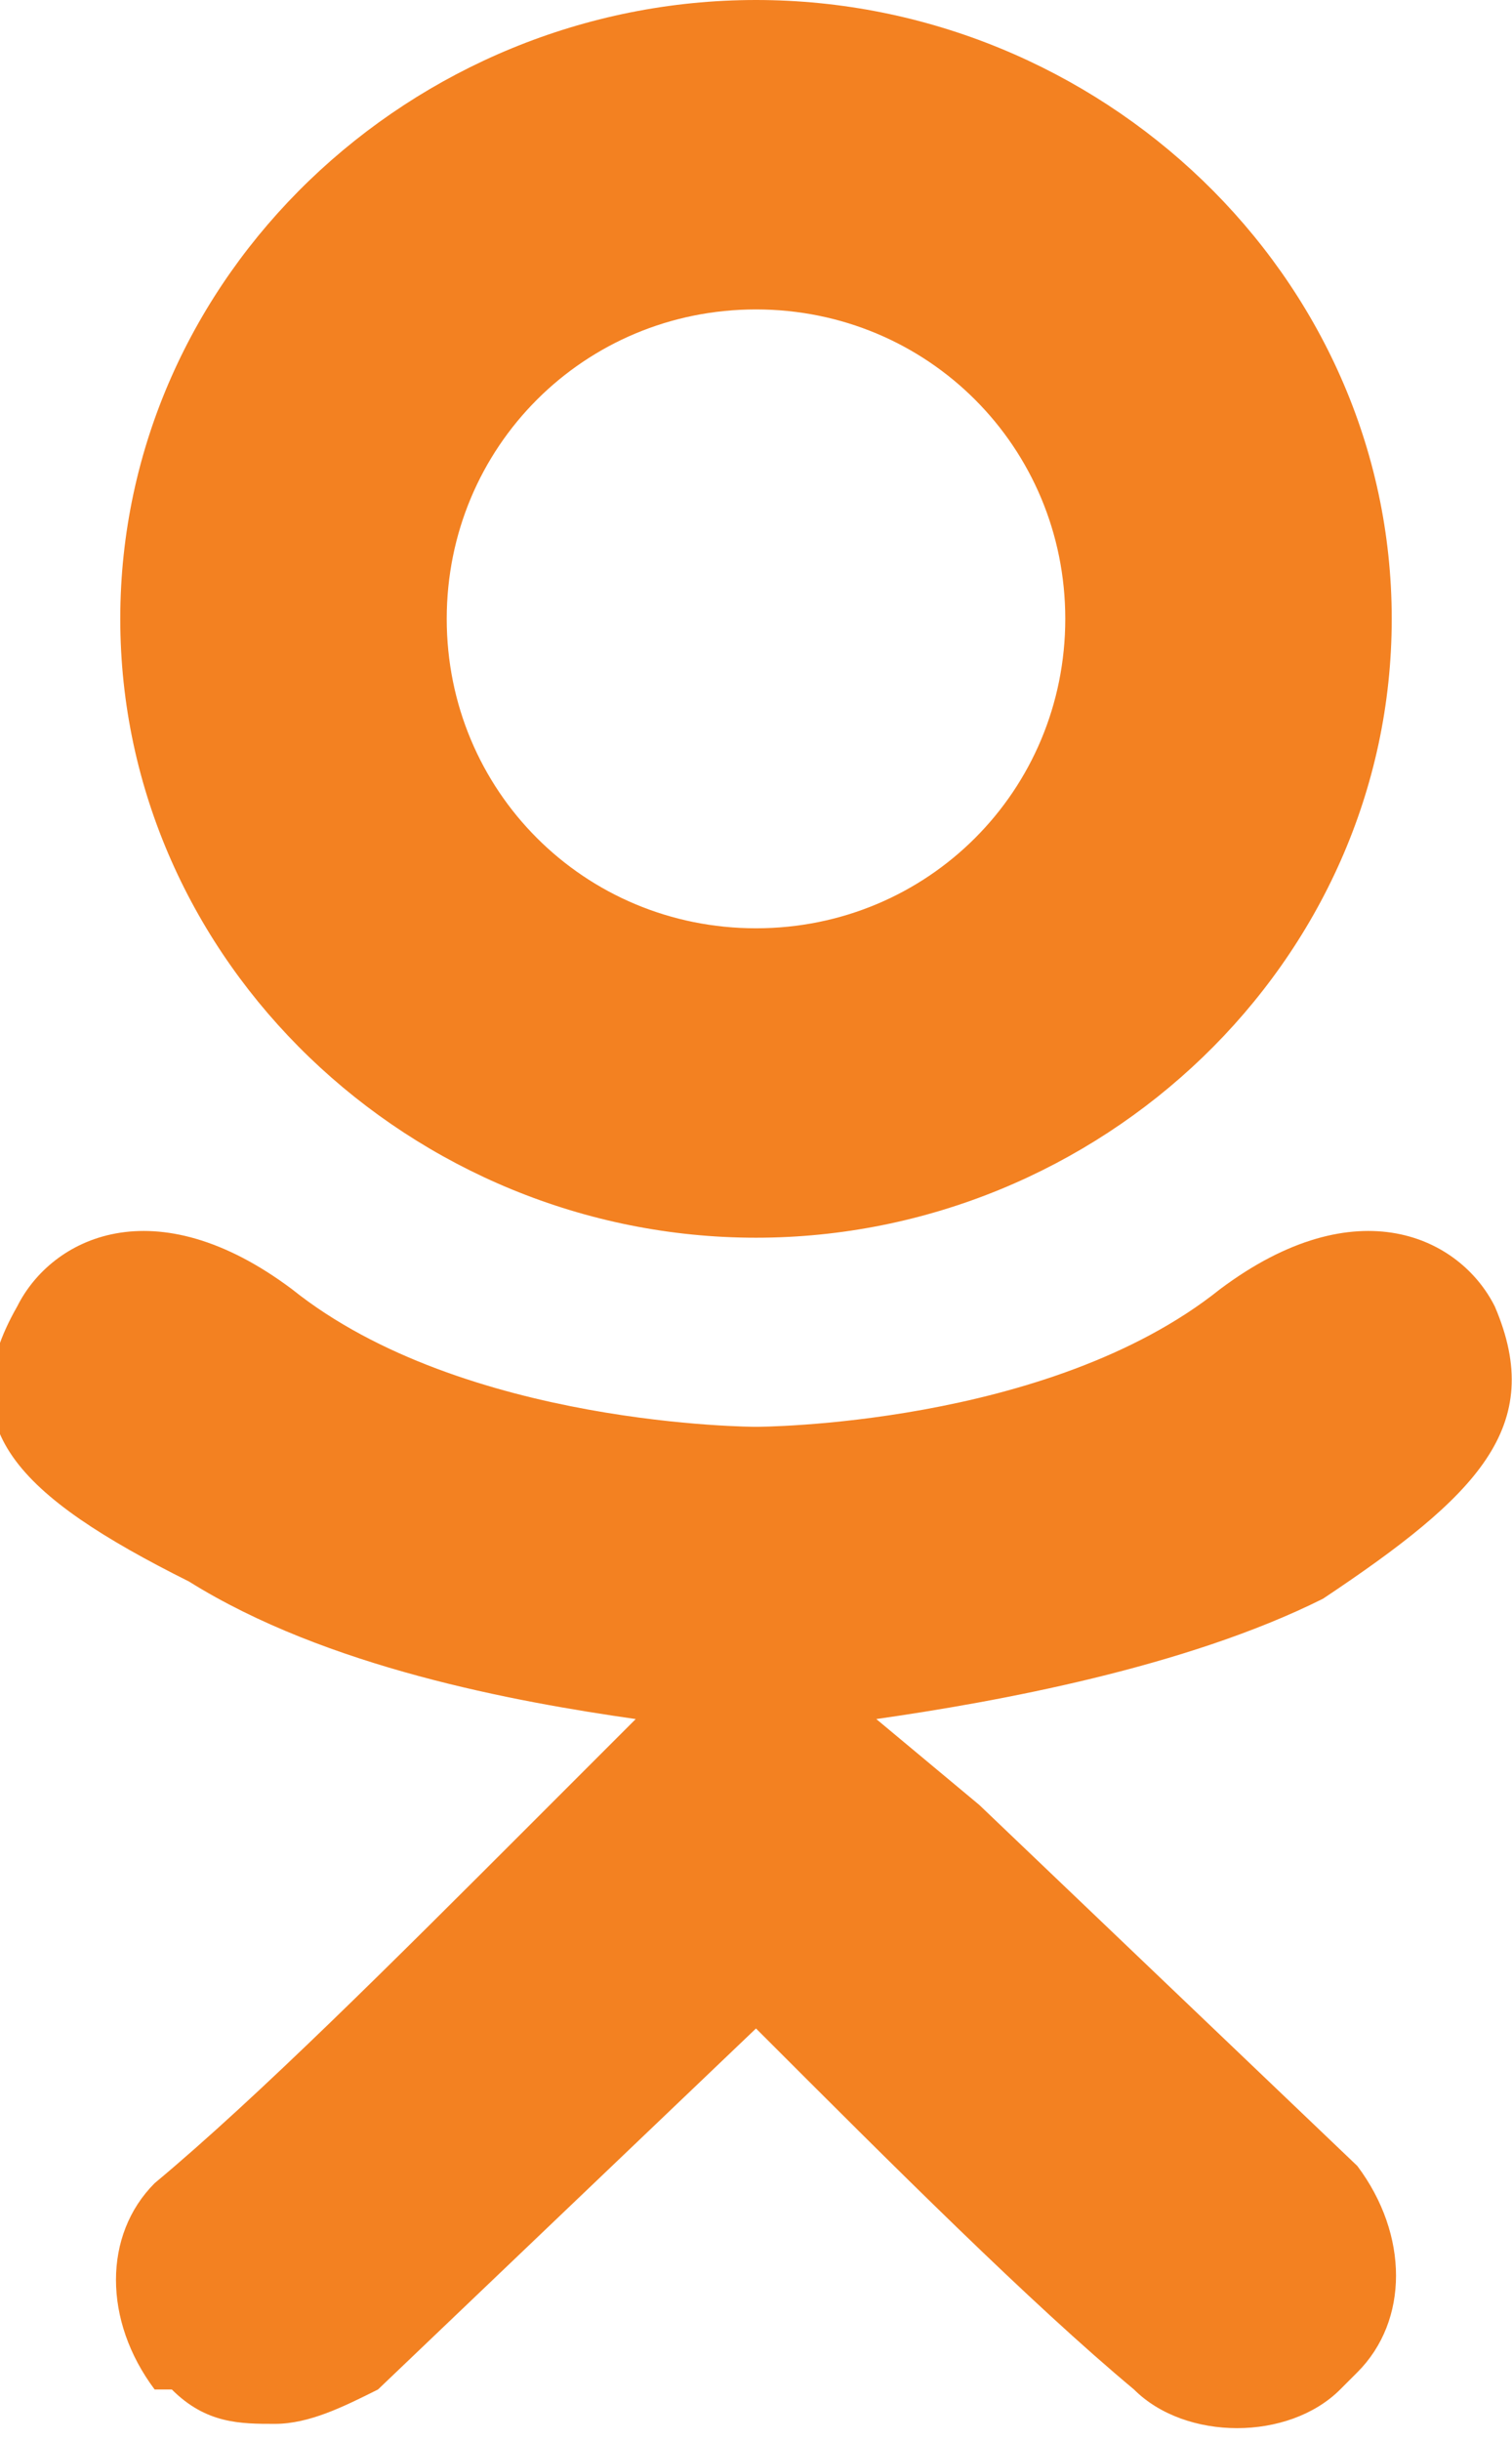 <?xml version="1.0" encoding="utf-8"?>
<!-- Generator: Adobe Illustrator 18.1.0, SVG Export Plug-In . SVG Version: 6.00 Build 0)  -->
<svg version="1.1" id="Layer_1" xmlns="http://www.w3.org/2000/svg" xmlns:xlink="http://www.w3.org/1999/xlink" x="0px" y="0px"
	 viewBox="0 0 8.8 14.2" enable-background="new 0 0 8.8 14.2" xml:space="preserve">
<g>
	<path fill="#F38121" d="M8.7,7.6C8.5,7.2,7.9,6.9,7.1,7.5c-1,0.8-2.7,0.8-2.7,0.8s-1.7,0-2.7-0.8C0.9,6.9,0.3,7.2,0.1,7.6
		c-0.4,0.7,0,1.1,1,1.6C1.9,9.7,3,9.9,3.7,10l-0.6,0.6c-0.8,0.8-1.6,1.6-2.2,2.1c-0.3,0.3-0.3,0.8,0,1.2L1,13.9
		c0.2,0.2,0.4,0.2,0.6,0.2h0c0.2,0,0.4-0.1,0.6-0.2l2.2-2.1c0.8,0.8,1.6,1.6,2.2,2.1c0.3,0.3,0.9,0.3,1.2,0l0.1-0.1
		c0.3-0.3,0.3-0.8,0-1.2l-2.2-2.1L5.1,10c0.7-0.1,1.8-0.3,2.6-0.7C8.6,8.7,9,8.3,8.7,7.6L8.7,7.6z M4.4,1.8c1,0,1.8,0.8,1.8,1.8
		c0,1-0.8,1.8-1.8,1.8S2.6,4.6,2.6,3.6C2.6,2.6,3.4,1.8,4.4,1.8L4.4,1.8z M4.4,7.2c2,0,3.7-1.6,3.7-3.6c0-2-1.7-3.6-3.7-3.6
		S0.7,1.6,0.7,3.6C0.7,5.6,2.4,7.2,4.4,7.2L4.4,7.2z"/>
</g>
</svg>
